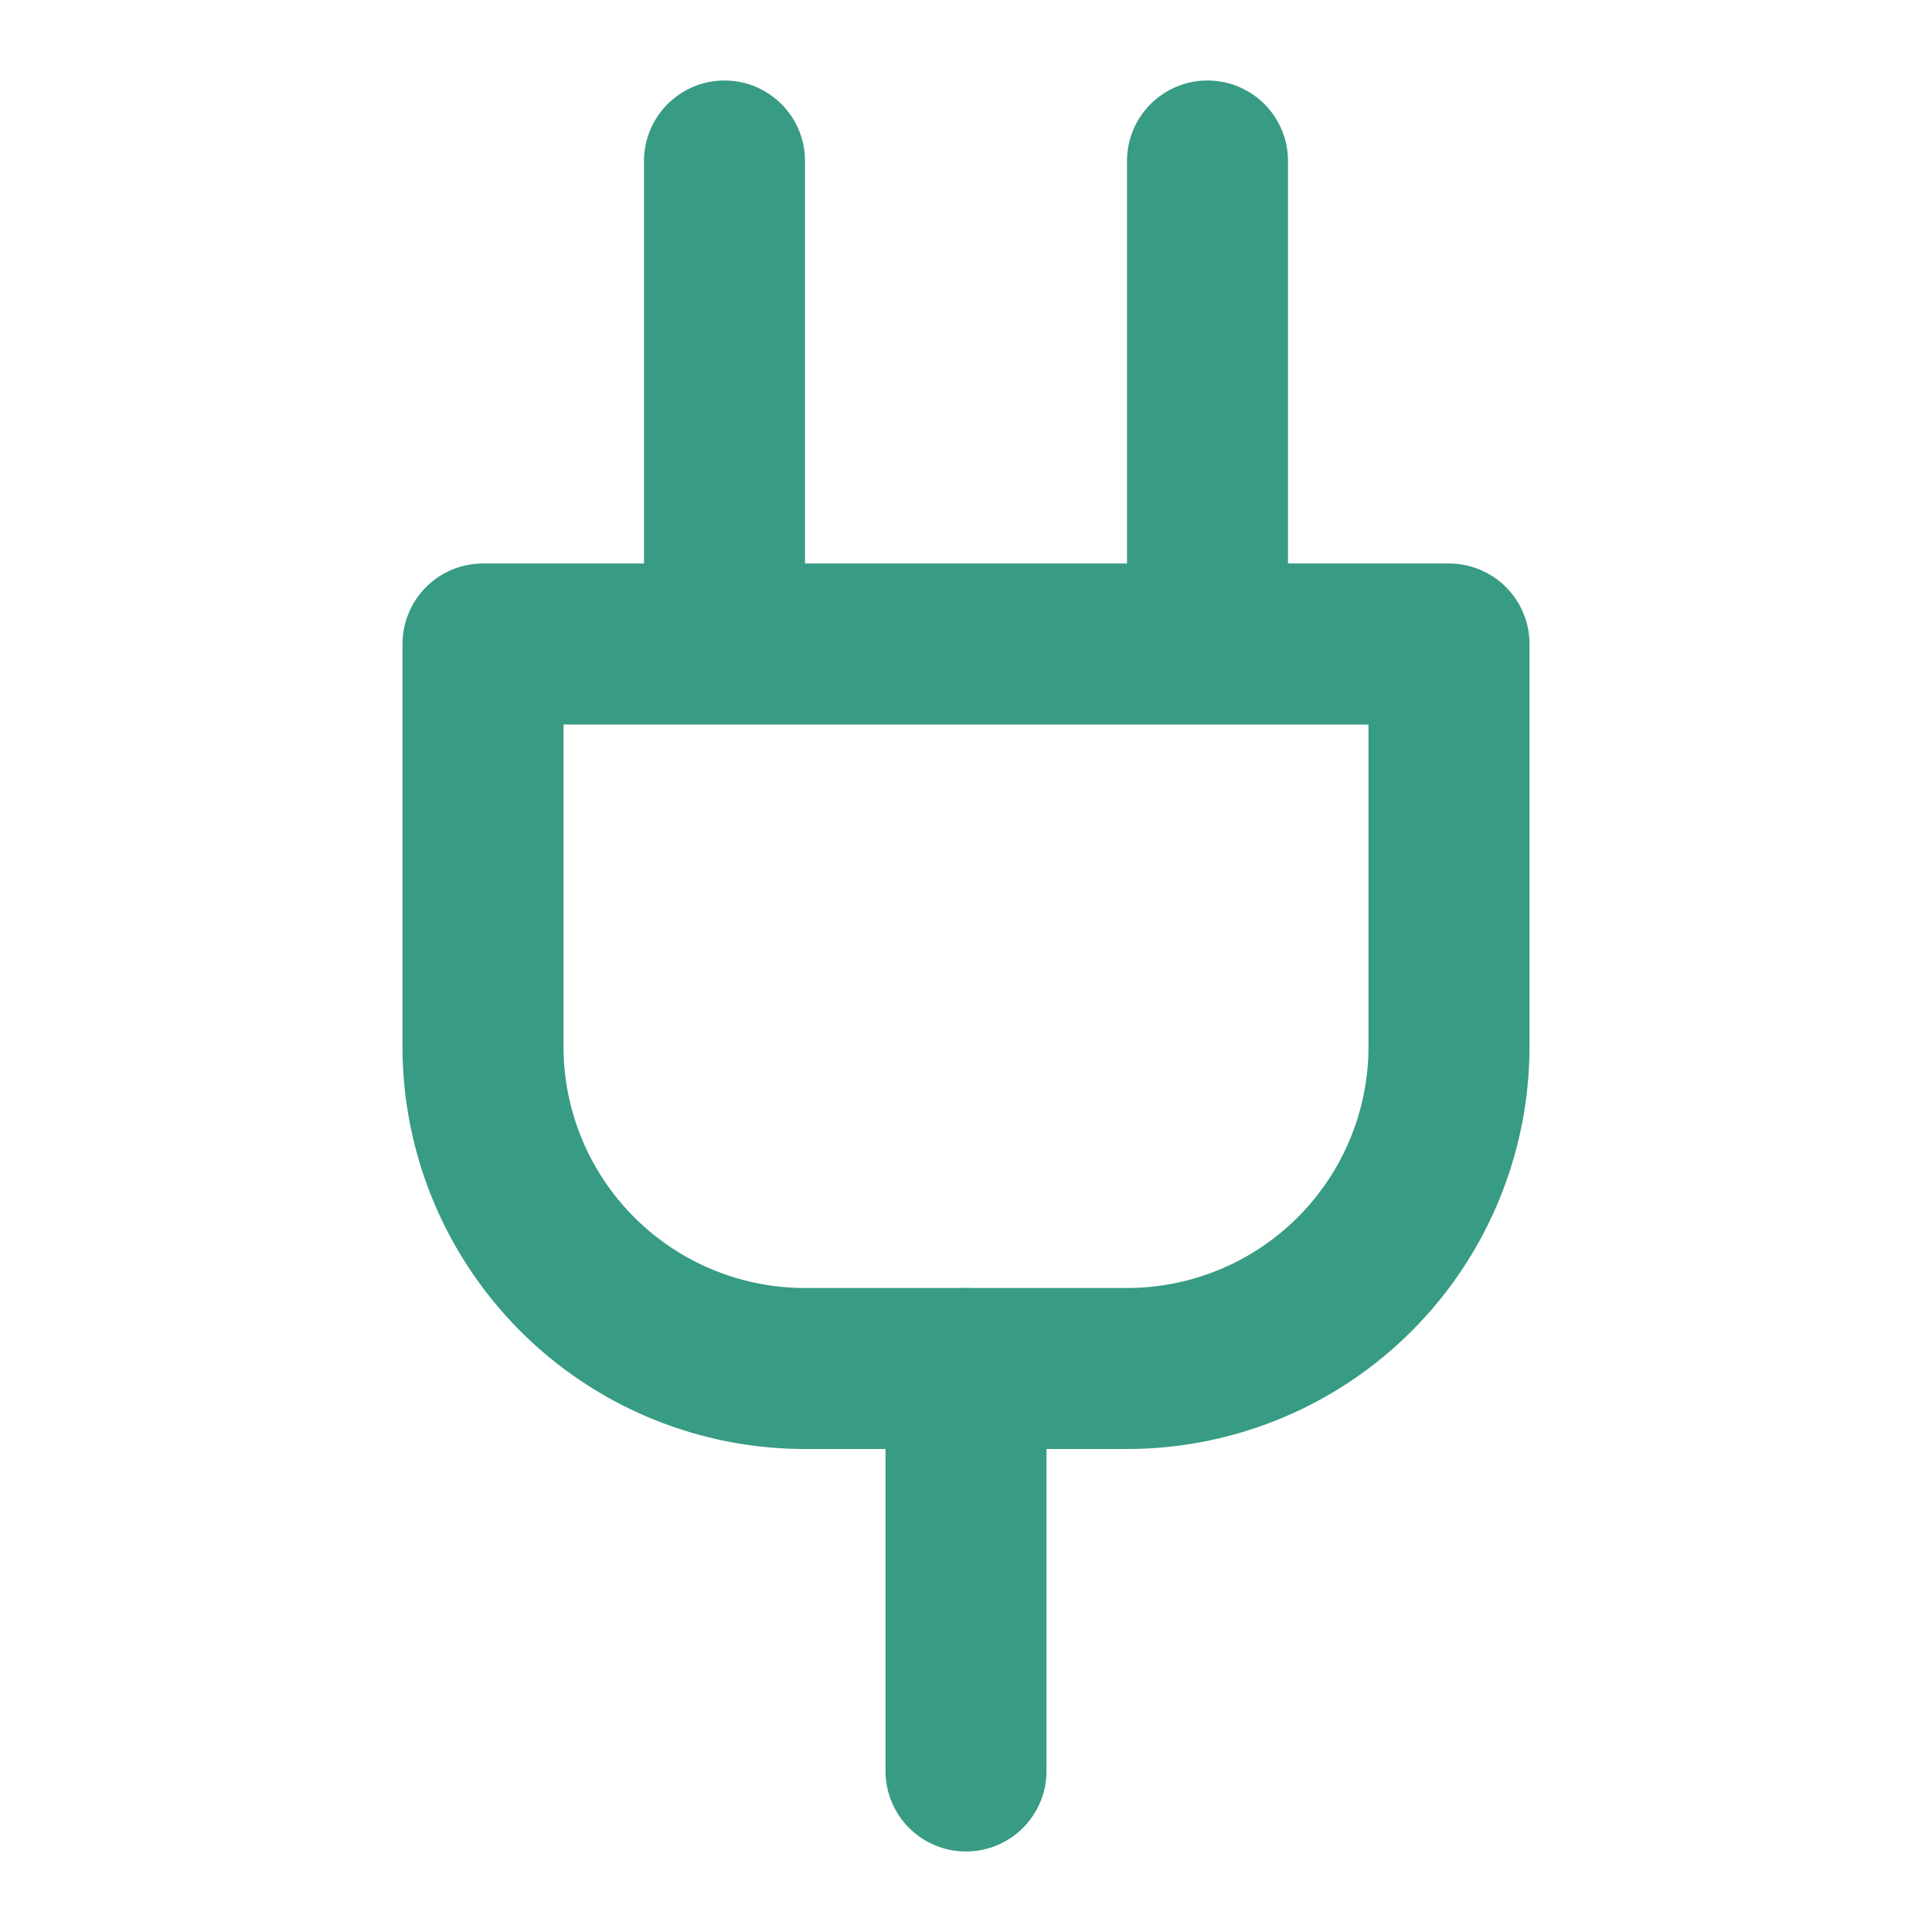 <svg xmlns="http://www.w3.org/2000/svg" width="24" height="24" viewBox="0 0 24 24" fill="none" stroke="#389b84" stroke-width="2" stroke-linecap="round" stroke-linejoin="round"><path d="M12 22v-5"></path><path d="M9 7V2"></path><path d="M15 7V2"></path><path d="M6 13V8h12v5a4 4 0 0 1-4 4h-4a4 4 0 0 1-4-4Z"></path></svg>